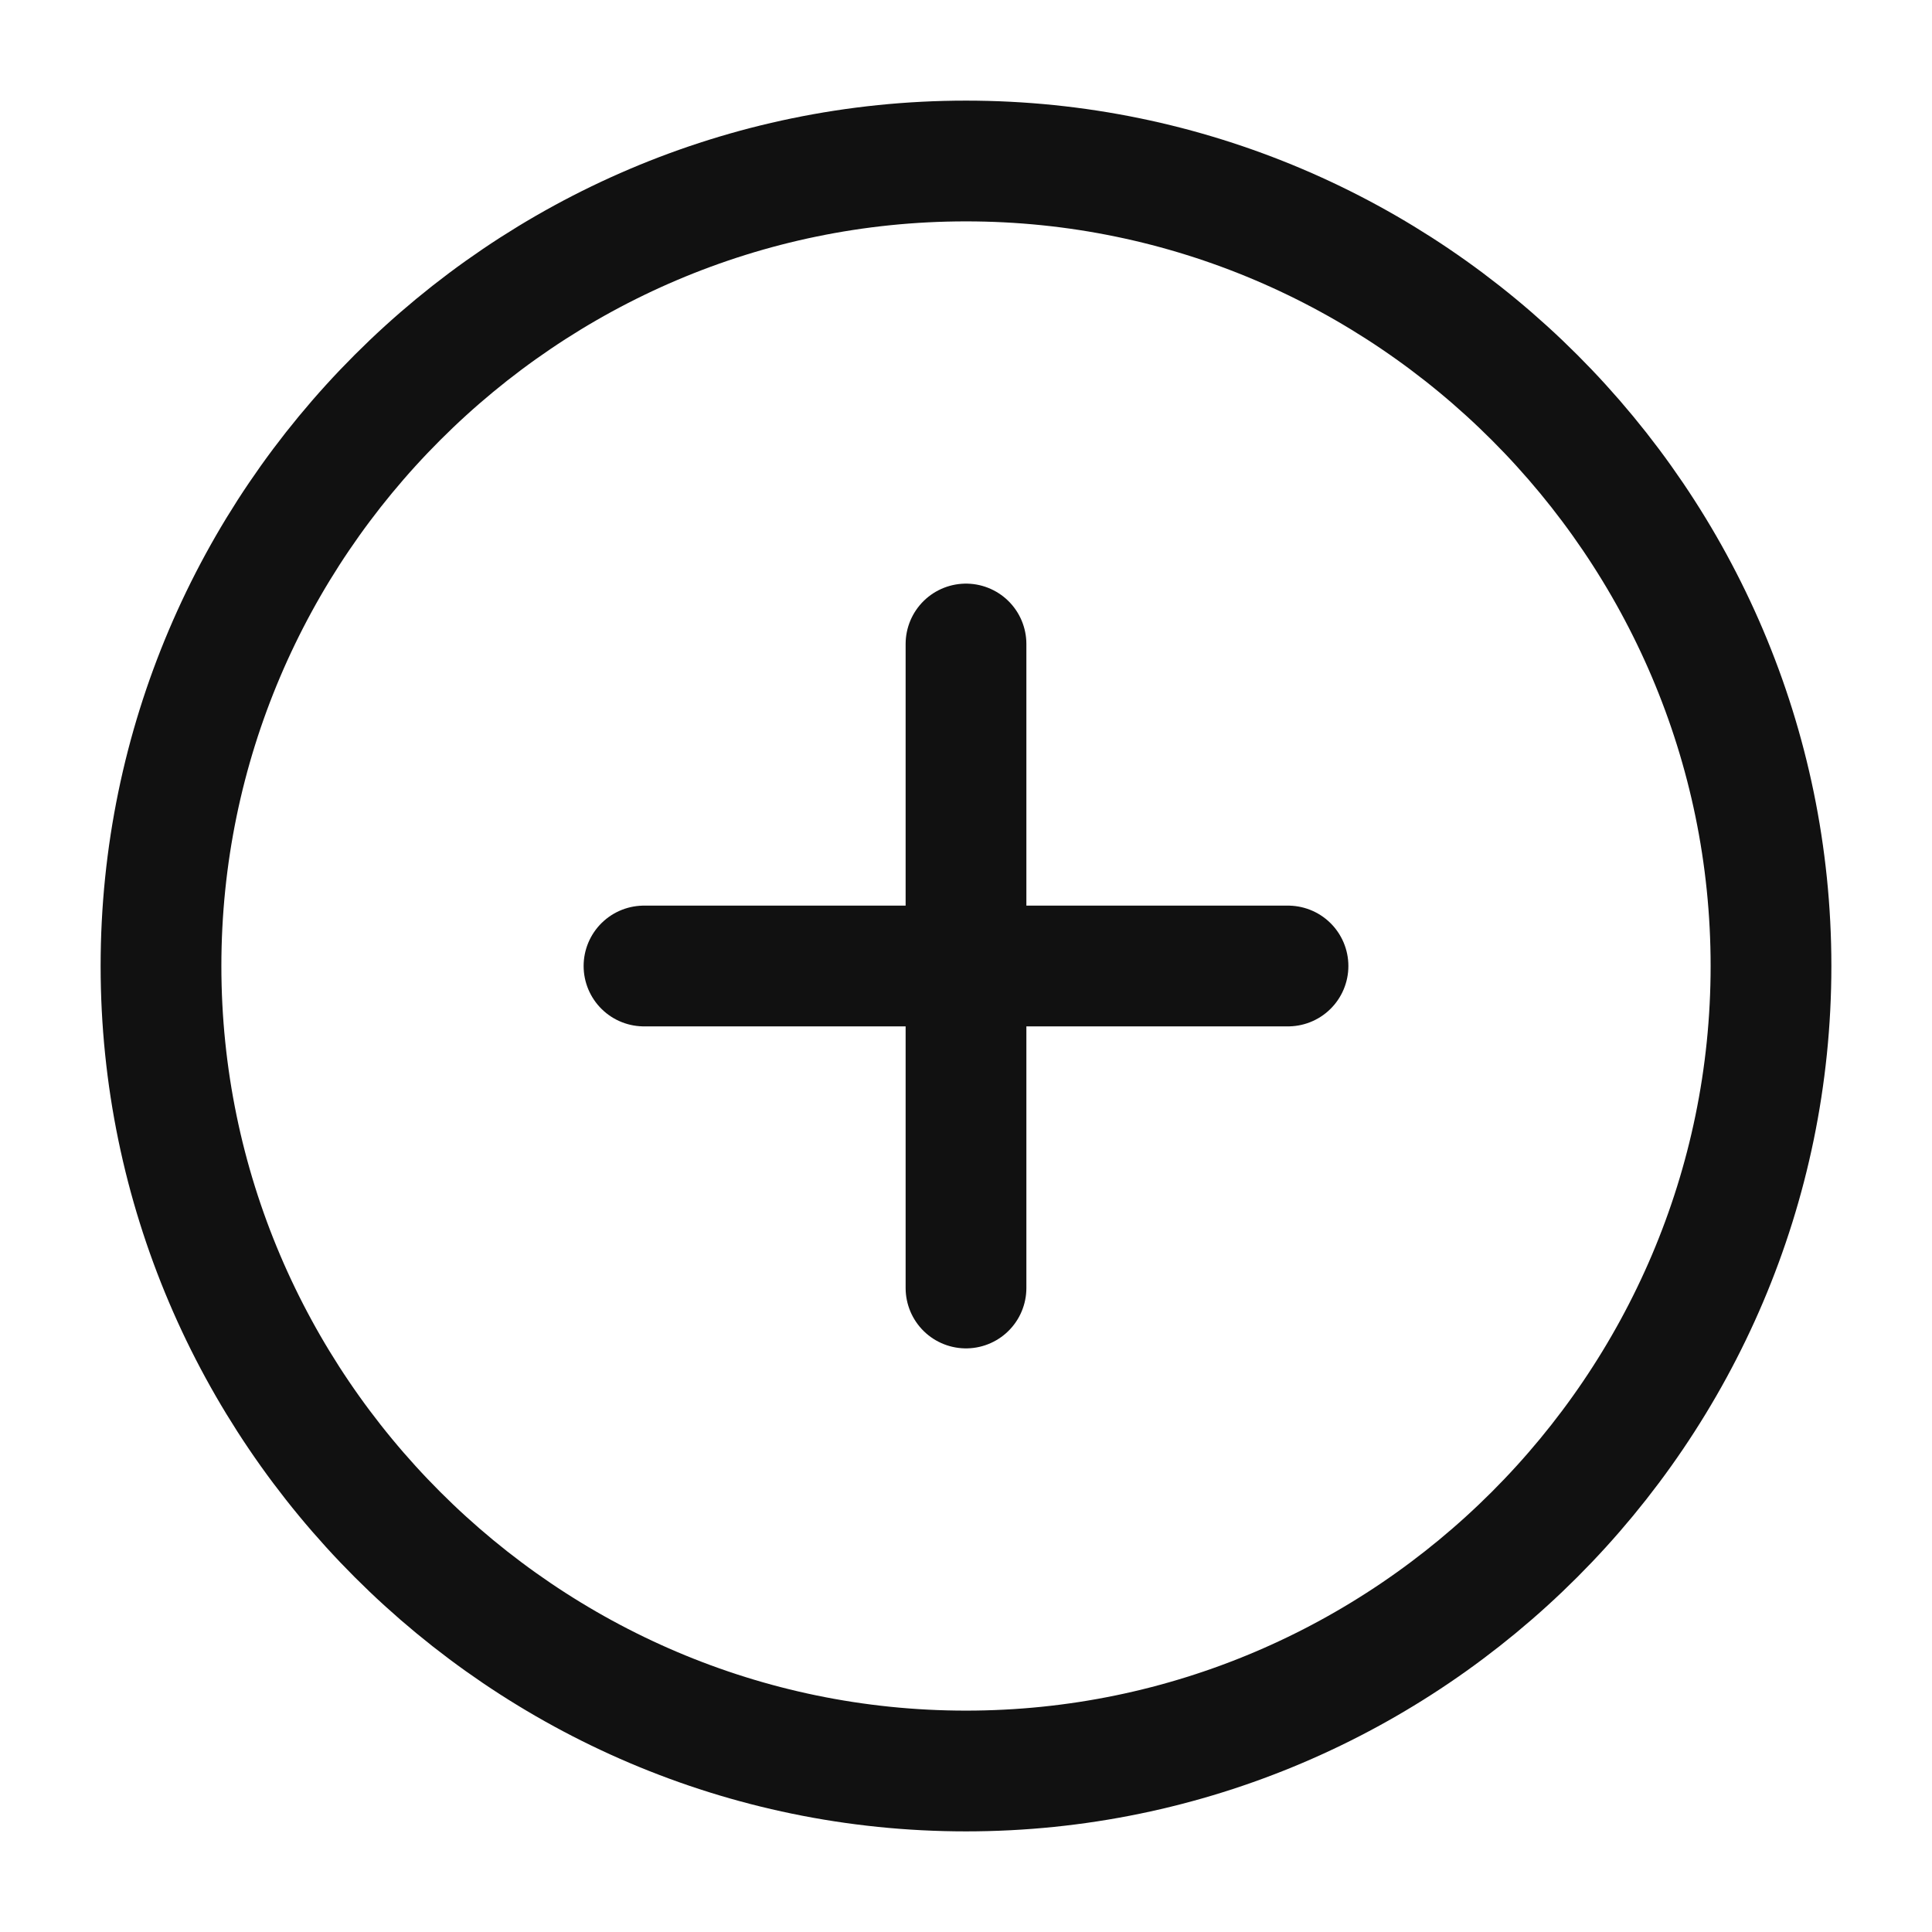 <svg width="24" height="24" viewBox="0 0 24 24" fill="none" xmlns="http://www.w3.org/2000/svg">
<path d="M12 22C17.5 22 22 17.5 22 12C22 6.5 17.5 2 12 2C6.5 2 2 6.5 2 12C2 17.5 6.5 22 12 22Z" stroke="#111111" stroke-width="1.5" stroke-linecap="round" stroke-linejoin="round"/>
<path d="M8 12H16" stroke="#111111" stroke-width="1.5" stroke-linecap="round" stroke-linejoin="round"/>
<path d="M12 16V8" stroke="#111111" stroke-width="1.5" stroke-linecap="round" stroke-linejoin="round"/>
</svg>
